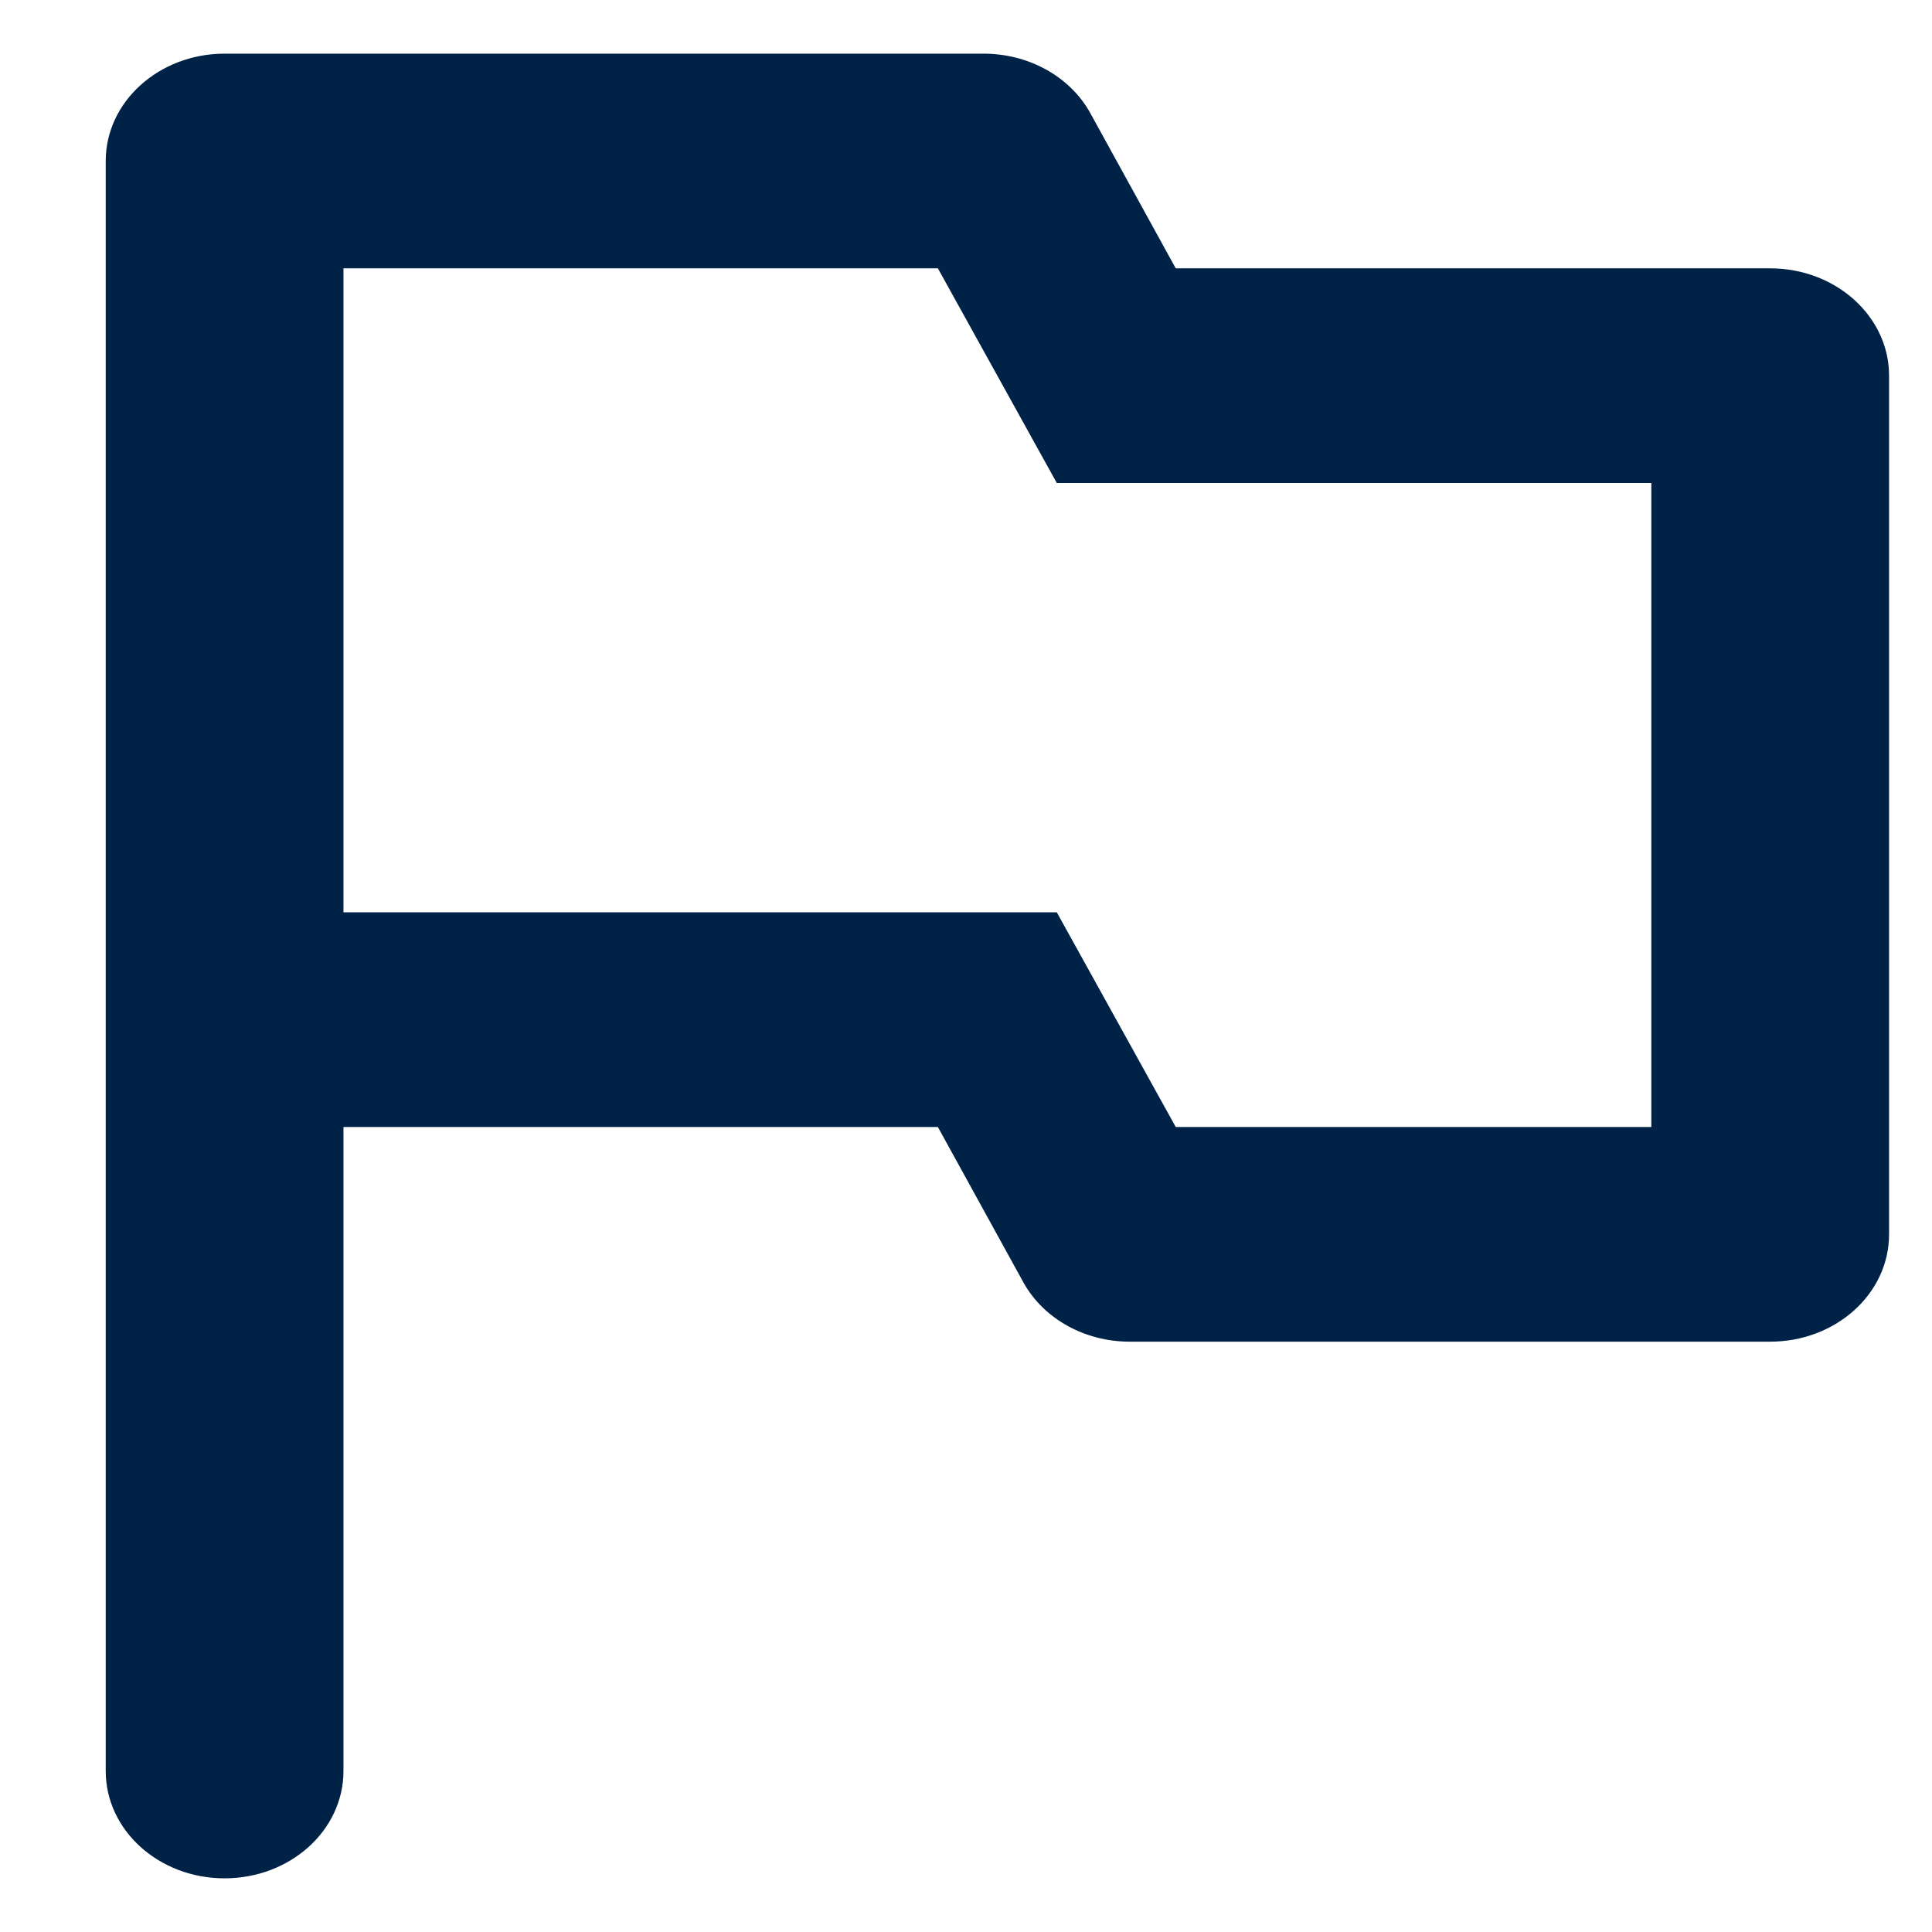 <svg width="18" height="18" viewBox="0 0 18 18" fill="none" xmlns="http://www.w3.org/2000/svg">
<path d="M2.092 17.5C1.481 17.5 0.985 17.053 0.985 16.5V1.5C0.985 0.948 1.481 0.5 2.092 0.5H9.159C9.58 0.498 9.967 0.711 10.156 1.05L10.954 2.5H16.492C17.104 2.5 17.6 2.948 17.6 3.5V11.5C17.6 12.053 17.104 12.5 16.492 12.5H10.522C10.105 12.499 9.724 12.287 9.536 11.95L8.738 10.5H3.2V16.5C3.2 17.053 2.704 17.5 2.092 17.5ZM3.2 2.5V8.5H9.846L10.954 10.5H15.385V4.5H9.846L8.738 2.5H3.2Z" fill="#002247"/>
</svg>
